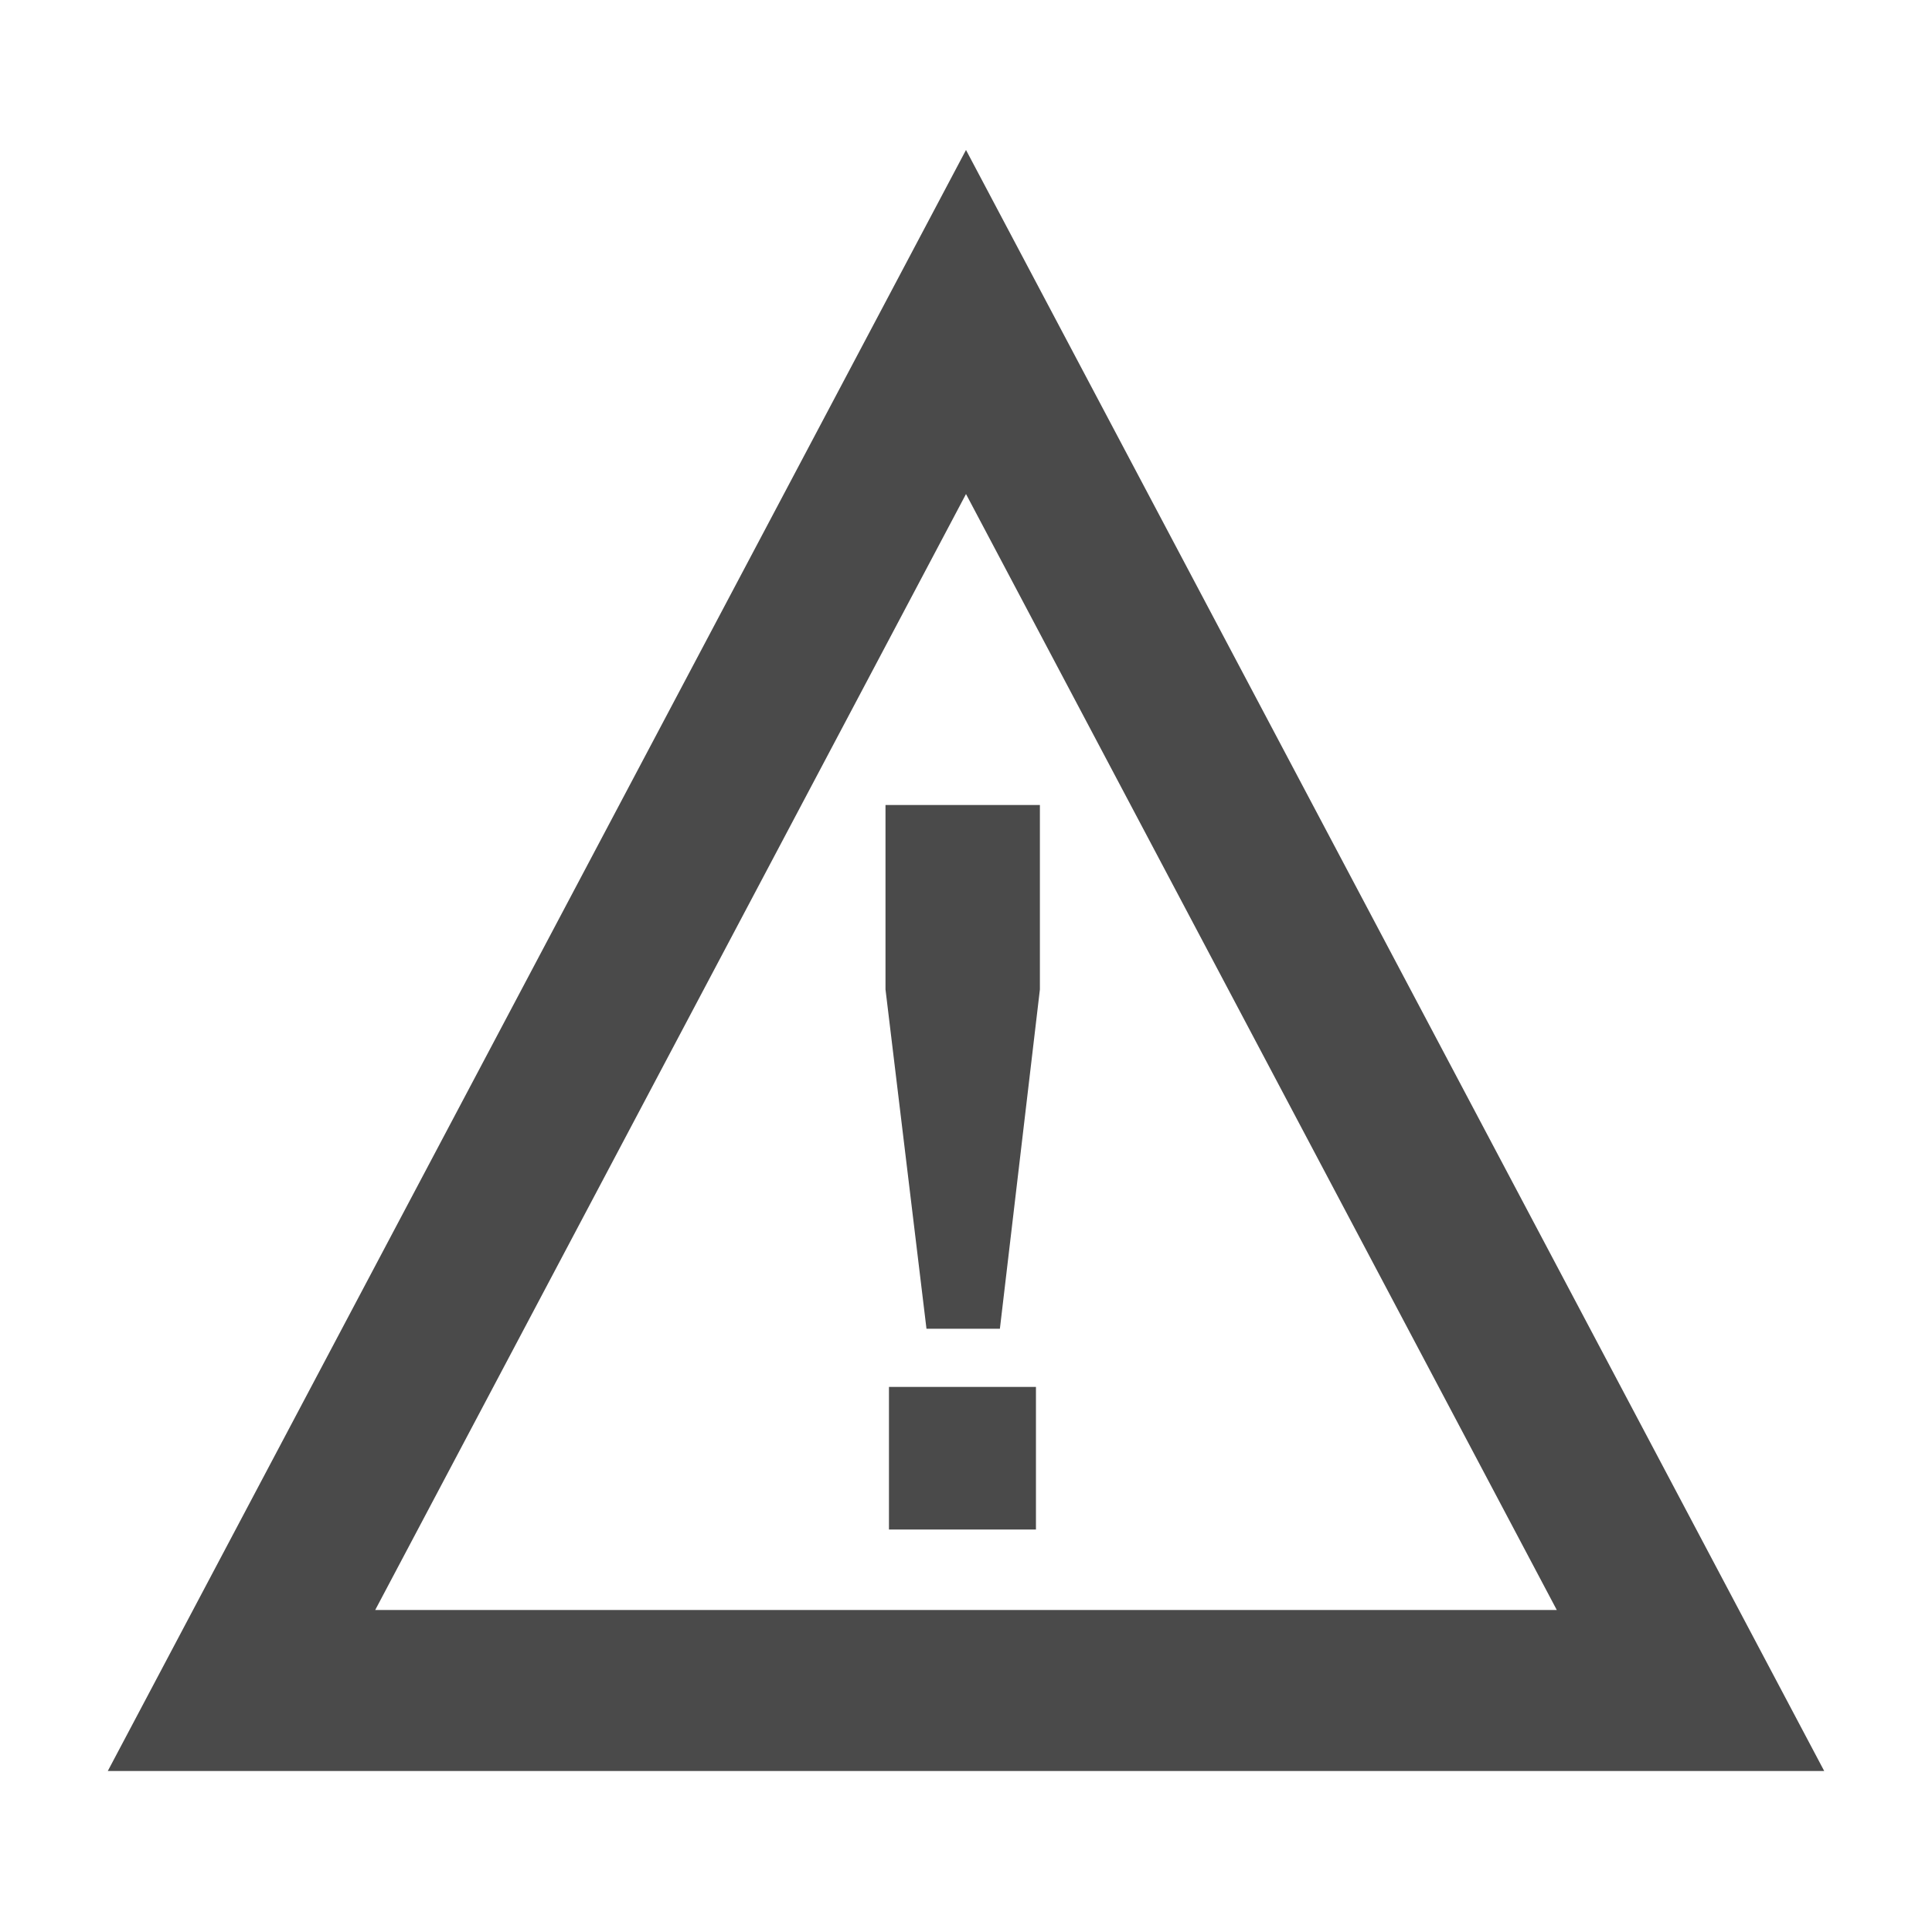 <?xml version="1.0" encoding="UTF-8"?>
<svg width="24px" height="24px" viewBox="0 0 24 24" version="1.1" xmlns="http://www.w3.org/2000/svg" xmlns:xlink="http://www.w3.org/1999/xlink">
    <!-- Generator: Sketch 53.2 (72643) - https://sketchapp.com -->
    <title>ic_farer</title>
    <desc>Created with Sketch.</desc>
    <g id="ic_farer" stroke="none" stroke-width="1" fill="none" fill-rule="evenodd">
        <path d="M12,6.137 L4.661,20 L19.339,20 L12,6.137 Z M22.661,22 L1.339,22 L12,1.863 L22.661,22 Z M11,10 L12.918,10 L12.918,12.291 L12.421,16.506 L11.509,16.506 L11,12.291 L11,10 Z M11.043,17.229 L12.869,17.229 L12.869,19 L11.043,19 L11.043,17.229 Z" id="Combined-Shape" fill="#4A4A4A" fill-rule="nonzero"></path>
    </g>
</svg>